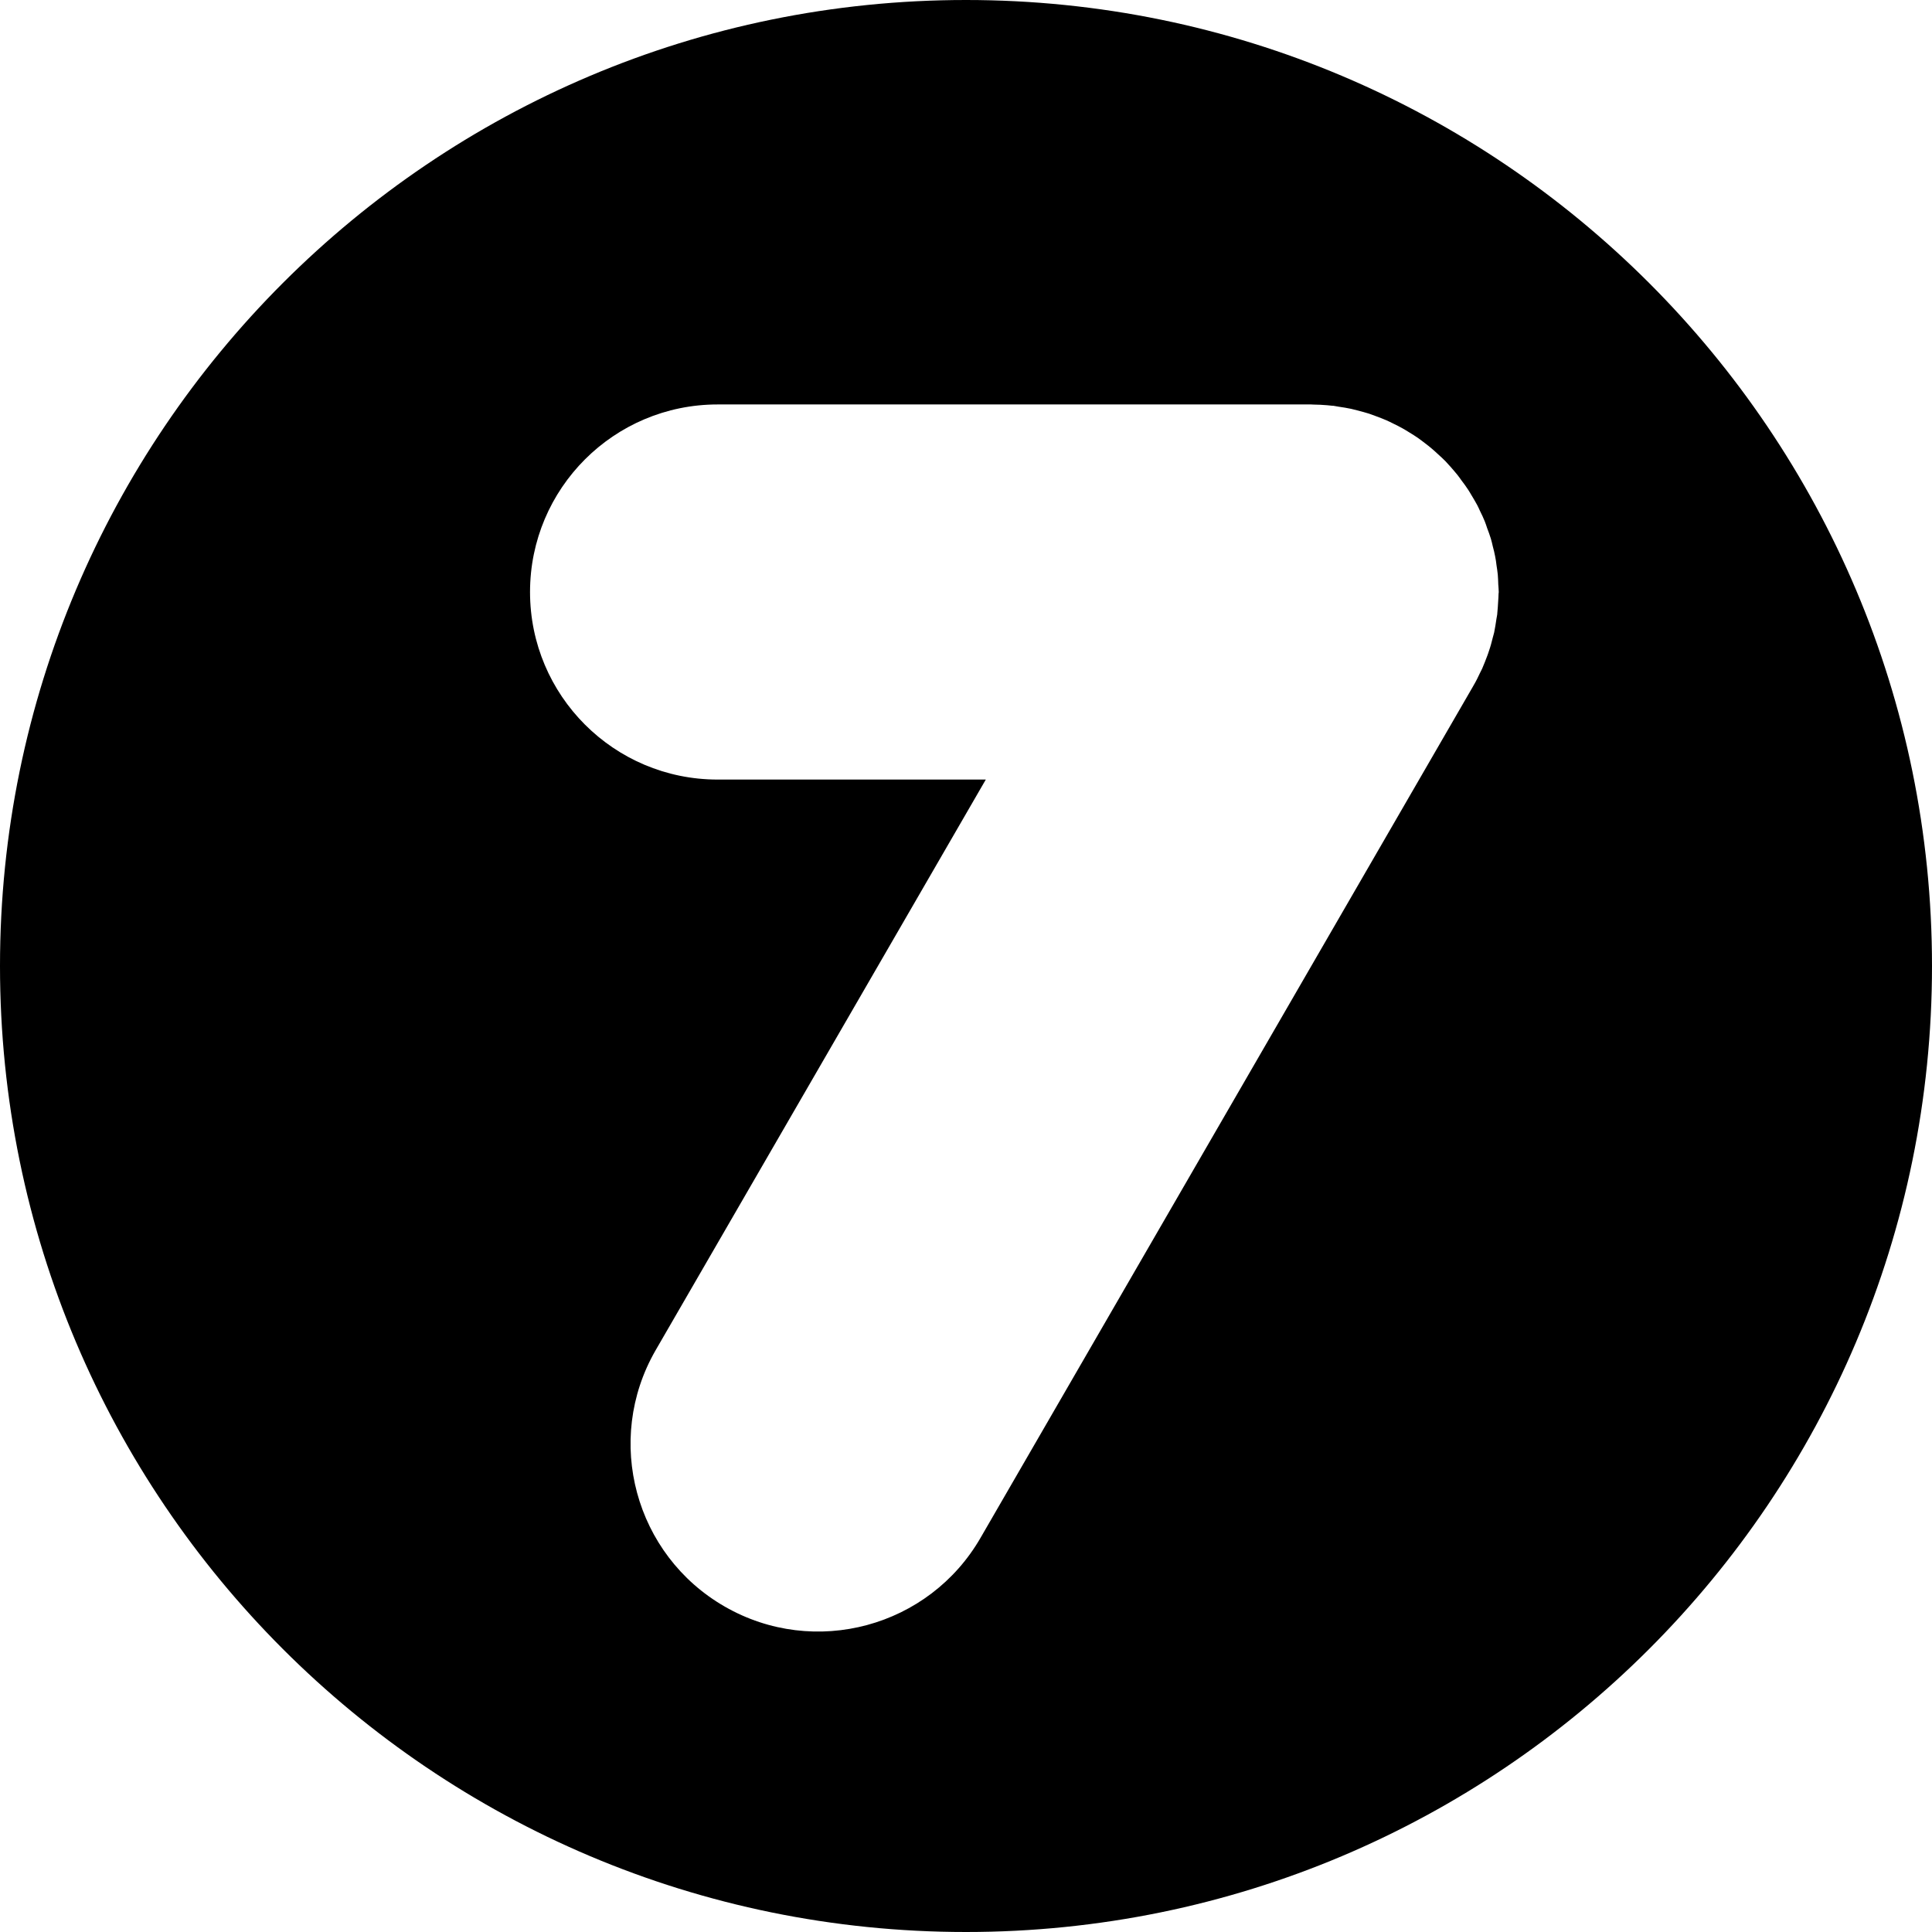 <?xml version="1.0" encoding="utf-8"?>
<!DOCTYPE svg PUBLIC "-//W3C//DTD SVG 1.1//EN" "http://www.w3.org/Graphics/SVG/1.1/DTD/svg11.dtd">
<svg version="1.1" id="Layer_2" xmlns="http://www.w3.org/2000/svg" xmlns:xlink="http://www.w3.org/1999/xlink" x="0px" y="0px"
	 width="32px" height="32px" viewBox="0 0 32 32" enable-background="new 0 0 32 32" xml:space="preserve">
<g>
	<g>
		<path d="M16,0C7.163,0,0,7.164,0,16c0,8.837,7.163,16,16,16s16-7.163,16-16C32,7.164,24.837,0,16,0z M24.821,9.833
			c0,0.044-0.005,0.089-0.007,0.134c-0.004,0.062-0.007,0.127-0.014,0.189c0,0.006,0,0.012-0.001,0.018
			c-0.003,0.025-0.009,0.05-0.013,0.075c-0.011,0.076-0.023,0.151-0.038,0.227c-0.008,0.029-0.016,0.059-0.024,0.089
			c-0.018,0.073-0.037,0.146-0.062,0.216c-0.008,0.028-0.019,0.055-0.028,0.081c-0.027,0.072-0.055,0.144-0.085,0.213
			c-0.011,0.023-0.023,0.048-0.035,0.07c-0.033,0.071-0.067,0.14-0.106,0.206c-0.004,0.007-0.008,0.016-0.013,0.023l-8.15,14.09
			c-0.854,1.488-2.755,2.001-4.241,1.146c-1.487-0.854-2.002-2.755-1.147-4.242l5.471-9.456h-4.442
			c-1.717,0-3.107-1.392-3.107-3.106c0-1.717,1.391-3.107,3.107-3.107h9.83c0.014,0,0.028,0.001,0.042,0.002
			c0.074,0.001,0.147,0.004,0.224,0.011c0.026,0.002,0.054,0.005,0.08,0.008c0.008,0.001,0.016,0.001,0.023,0.001
			c0.029,0.004,0.056,0.011,0.086,0.015c0.069,0.01,0.14,0.021,0.209,0.036c0.033,0.008,0.066,0.017,0.1,0.025
			c0.066,0.018,0.133,0.034,0.197,0.055c0.037,0.013,0.073,0.027,0.11,0.04c0.058,0.022,0.116,0.043,0.173,0.068
			c0.041,0.017,0.08,0.038,0.119,0.057c0.05,0.024,0.1,0.049,0.148,0.076c0.042,0.022,0.082,0.049,0.122,0.073
			c0.045,0.028,0.09,0.055,0.133,0.085c0.039,0.027,0.077,0.057,0.114,0.085c0.042,0.032,0.084,0.064,0.124,0.099
			c0.035,0.029,0.067,0.06,0.101,0.091c0.041,0.037,0.081,0.073,0.12,0.113c0.028,0.03,0.056,0.062,0.084,0.092
			c0.038,0.045,0.078,0.088,0.114,0.134c0.023,0.029,0.046,0.061,0.067,0.091c0.038,0.05,0.076,0.101,0.109,0.152
			c0.02,0.029,0.037,0.061,0.055,0.09c0.034,0.056,0.067,0.112,0.098,0.169c0.016,0.03,0.03,0.062,0.045,0.095
			c0.029,0.058,0.057,0.116,0.081,0.177c0.014,0.034,0.025,0.071,0.037,0.106c0.022,0.059,0.044,0.116,0.062,0.176
			c0.013,0.042,0.022,0.084,0.032,0.127c0.015,0.056,0.029,0.11,0.039,0.166c0.011,0.05,0.017,0.1,0.023,0.149
			c0.008,0.052,0.016,0.103,0.021,0.154c0.005,0.055,0.006,0.107,0.008,0.161c0.002,0.043,0.008,0.085,0.008,0.129
			C24.823,9.814,24.822,9.824,24.821,9.833z"/>
	</g>
</g>
</svg>
